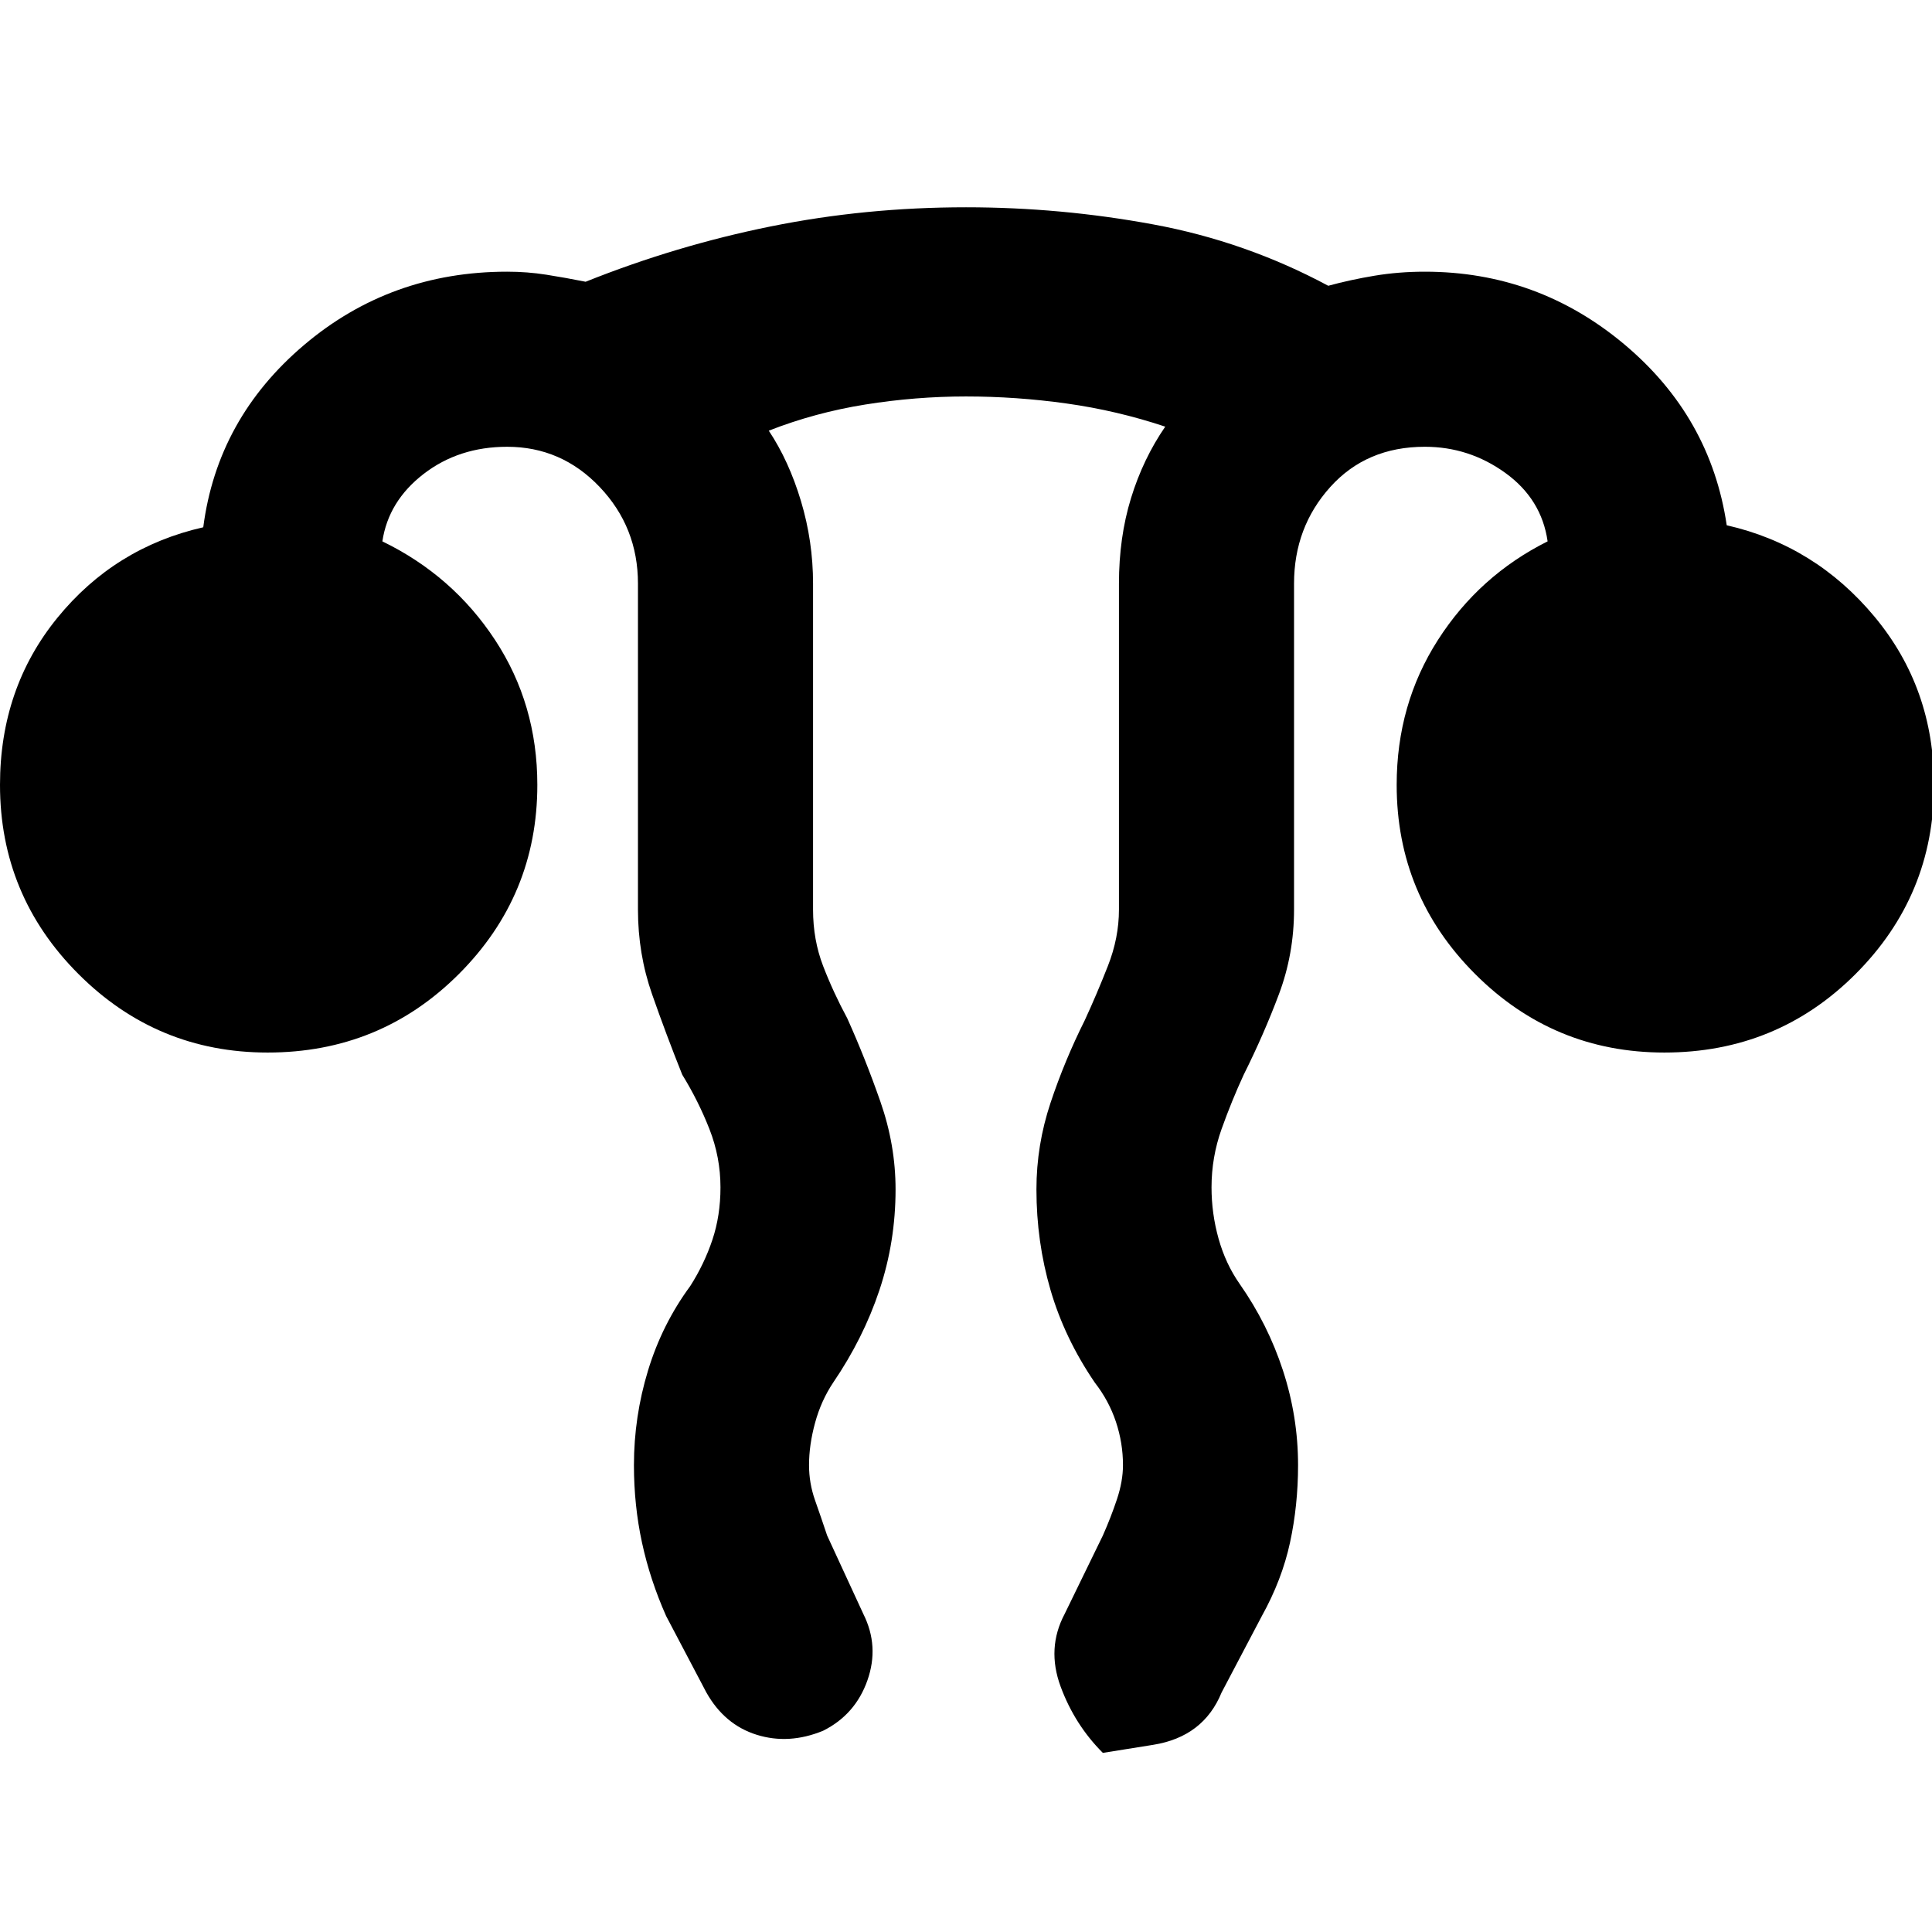 <svg xmlns="http://www.w3.org/2000/svg" width="48" height="48" viewBox="0 0 48 48"><path d="M15.75 36.4q0-1.2.35-2.35.35-1.15 1.05-2.1.35-.55.55-1.15.2-.6.2-1.3 0-.75-.275-1.45t-.675-1.35q-.4-1-.75-2t-.35-2.1v-8.1q0-1.4-.95-2.4t-2.3-1q-1.2 0-2.075.675-.875.675-1.025 1.675 1.75.85 2.8 2.45 1.05 1.6 1.05 3.6 0 2.75-1.95 4.7-1.95 1.95-4.75 1.95-2.75 0-4.7-1.95Q0 22.25 0 19.5q0-2.4 1.425-4.15Q2.85 13.6 5.05 13.1q.35-2.7 2.5-4.525Q9.7 6.75 12.6 6.75q.5 0 .975.075T14.55 7q2.25-.9 4.6-1.375Q21.5 5.15 24 5.15q2.35 0 4.65.425Q30.95 6 33 7.1q.55-.15 1.15-.25.6-.1 1.25-.1 2.8 0 4.95 1.8 2.15 1.8 2.55 4.5 2.2.5 3.675 2.275Q48.05 17.1 48.05 19.5q0 2.75-1.95 4.7-1.95 1.95-4.75 1.95-2.75 0-4.7-1.95-1.95-1.95-1.95-4.7 0-2 1.025-3.6t2.725-2.45q-.15-1.05-1.05-1.7-.9-.65-2-.65-1.45 0-2.35 1-.9 1-.9 2.4v8.1q0 1.1-.375 2.1t-.875 2q-.3.65-.55 1.35-.25.7-.25 1.45 0 .65.175 1.275.175.625.525 1.125.7 1 1.075 2.15t.375 2.35q0 1-.2 1.925t-.7 1.825l-1 1.9q-.45 1.1-1.7 1.3l-1.25.2q-.7-.7-1.05-1.65-.35-.95.1-1.8l.95-1.95q.2-.45.35-.9.15-.45.15-.85 0-.55-.175-1.075-.175-.525-.525-.975-.75-1.1-1.1-2.3-.35-1.2-.35-2.5 0-1.1.35-2.15.35-1.05.85-2.05.3-.65.575-1.35.275-.7.275-1.4v-8.1q0-1.15.3-2.125.3-.975.85-1.775-1.2-.4-2.45-.575-1.25-.175-2.5-.175t-2.5.2q-1.25.2-2.4.65.5.75.8 1.75.3 1 .3 2.05v8.1q0 .75.25 1.4.25.65.6 1.3.45 1 .825 2.075.375 1.075.375 2.175 0 1.3-.4 2.5t-1.15 2.3q-.3.45-.45 1-.15.55-.15 1.05 0 .45.15.875t.3.875l.9 1.95q.4.8.1 1.65-.3.85-1.1 1.25-.85.35-1.65.1-.8-.25-1.25-1.05l-1-1.9q-.4-.9-.6-1.825-.2-.925-.2-1.925Z"/></svg>